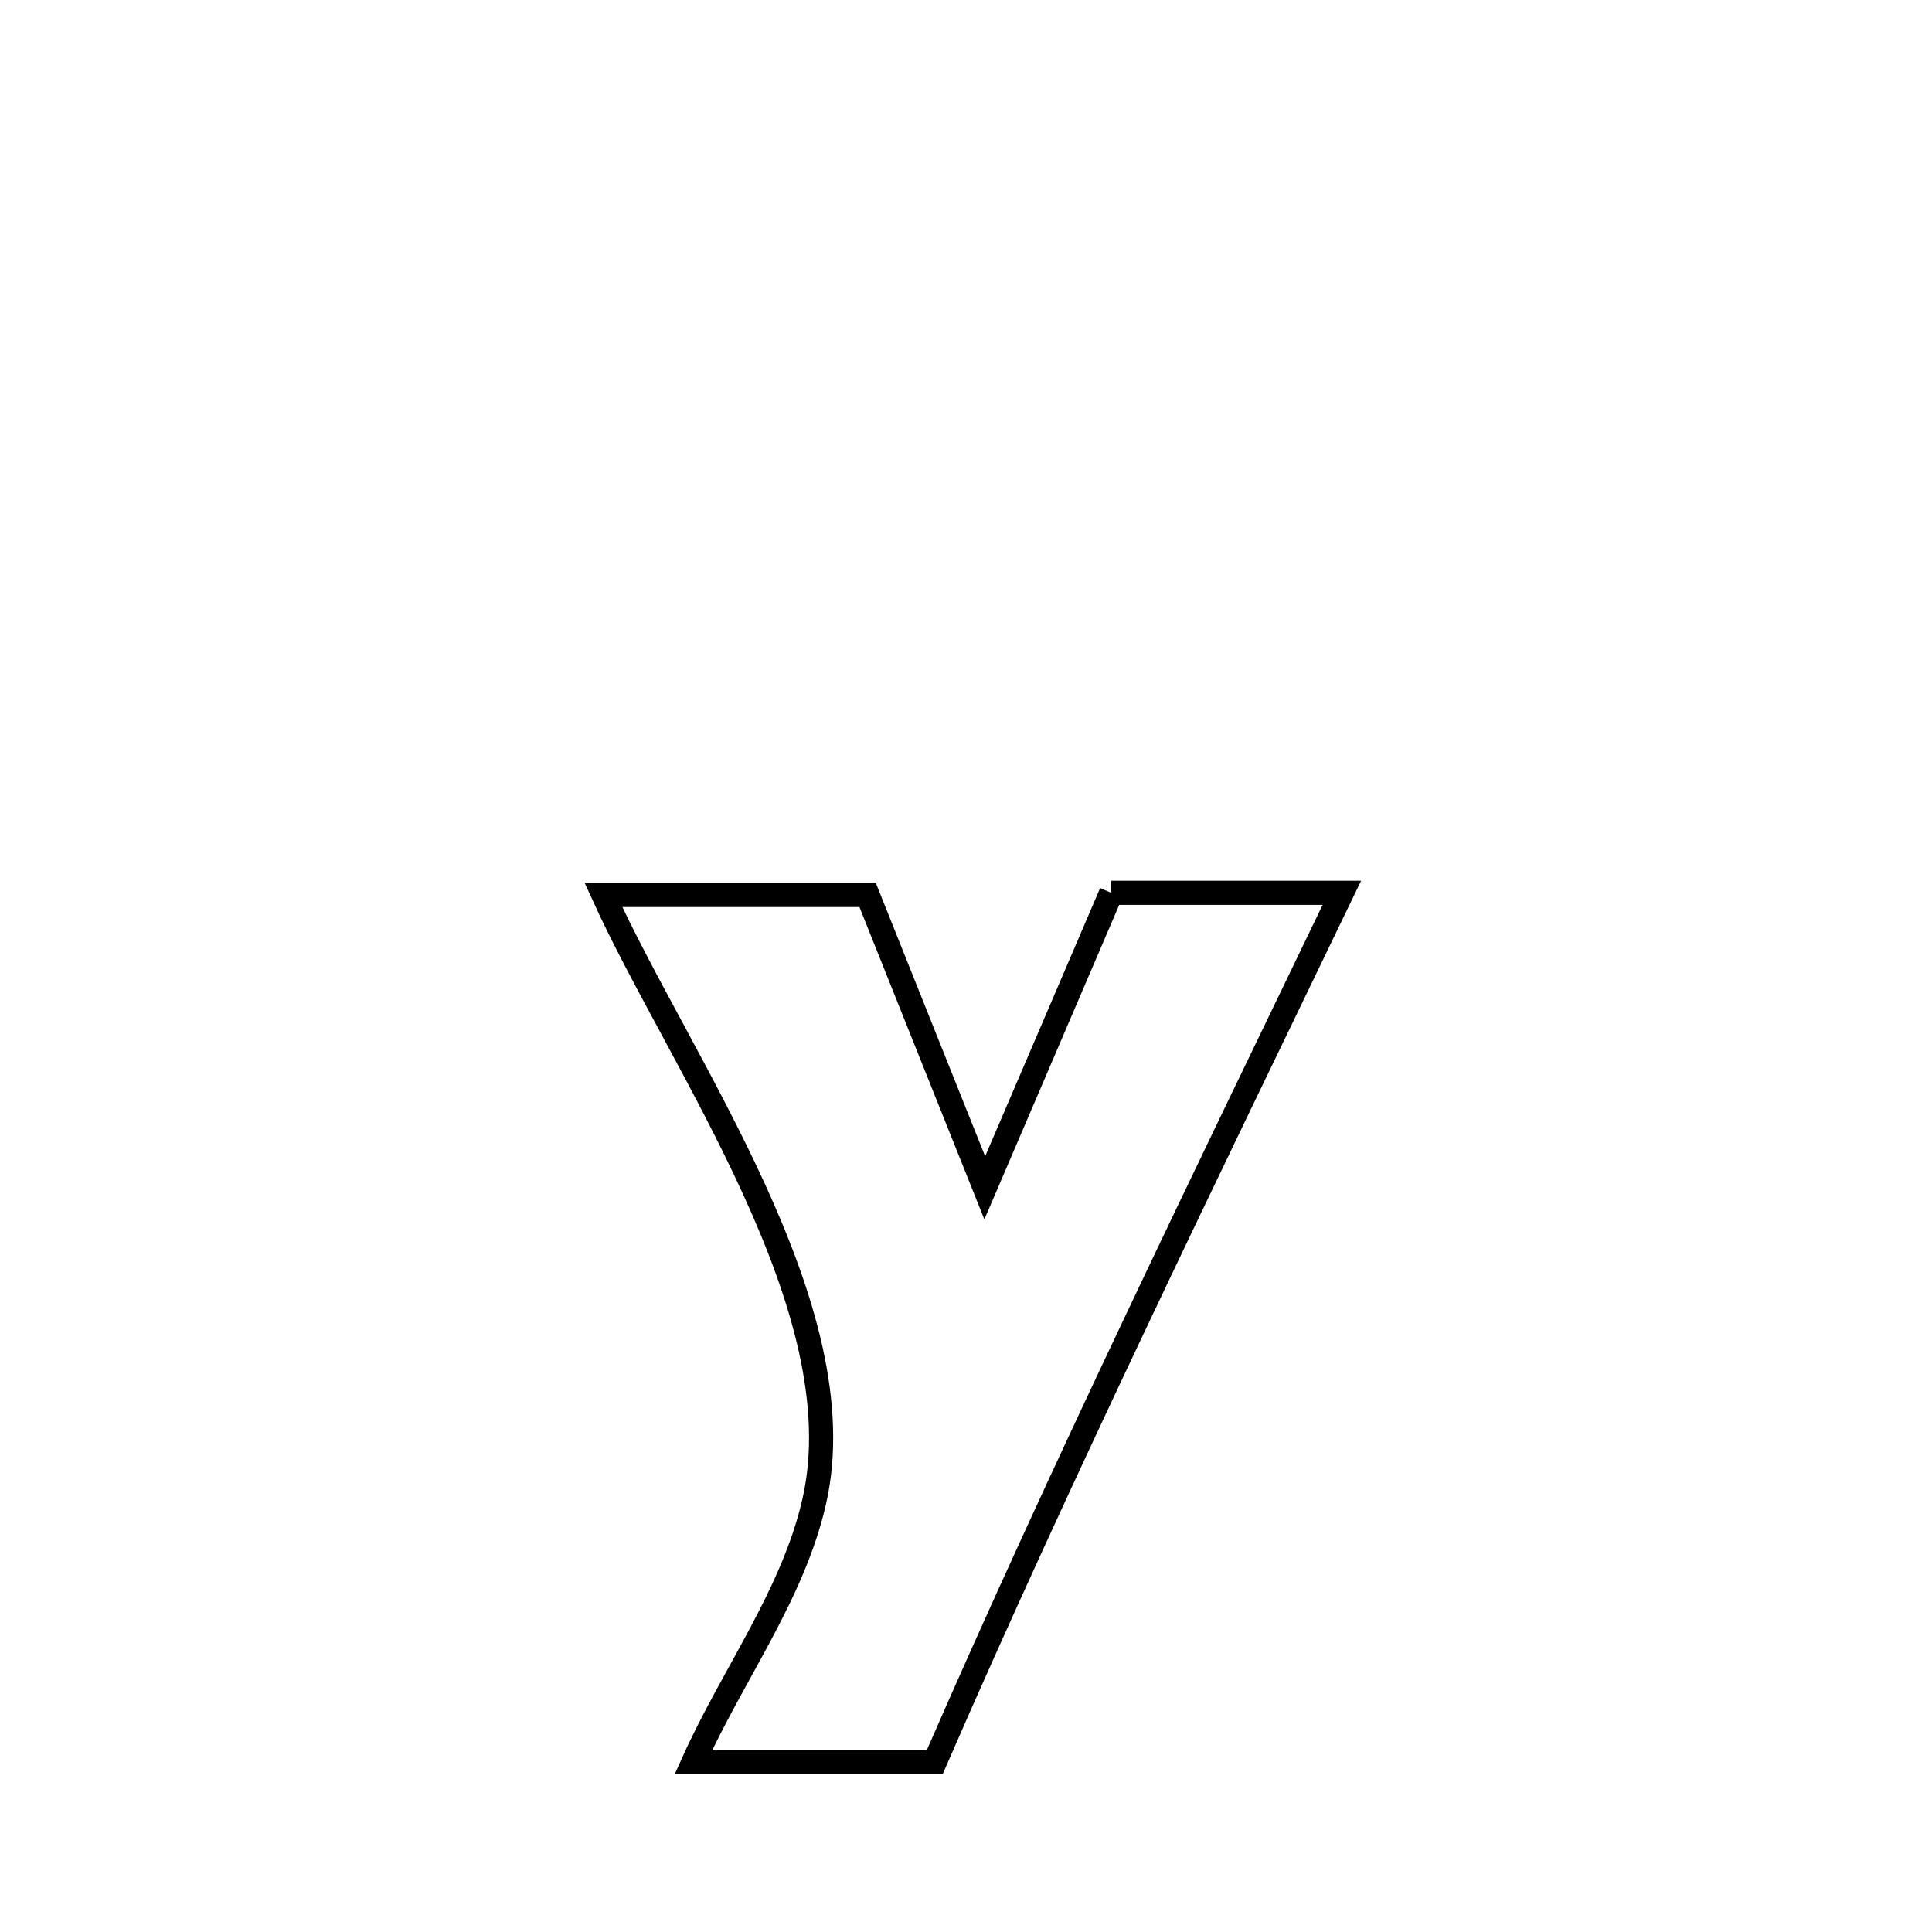 <svg xmlns="http://www.w3.org/2000/svg" viewBox="0.0 0.0 24.0 24.0" height="200px" width="200px"><path fill="none" stroke="black" stroke-width=".3" stroke-opacity="1.0"  filling="0" d="M13.804 11.091 L13.804 11.091 C14.213 11.091 16.301 11.091 16.669 11.091 L16.669 11.091 C15.805 12.882 14.938 14.67 14.088 16.467 C13.238 18.263 12.405 20.067 11.611 21.891 L11.611 21.891 C10.611 21.891 9.612 21.891 8.613 21.891 L8.613 21.891 C9.101 20.805 9.851 19.811 10.115 18.65 C10.387 17.453 9.972 16.097 9.369 14.777 C8.766 13.456 7.975 12.172 7.496 11.118 L7.496 11.118 C8.59 11.118 9.684 11.118 10.778 11.118 L10.778 11.118 C11.247 12.291 11.766 13.588 12.233 14.756 L12.233 14.756 C12.757 13.534 13.28 12.312 13.804 11.091 L13.804 11.091"></path></svg>